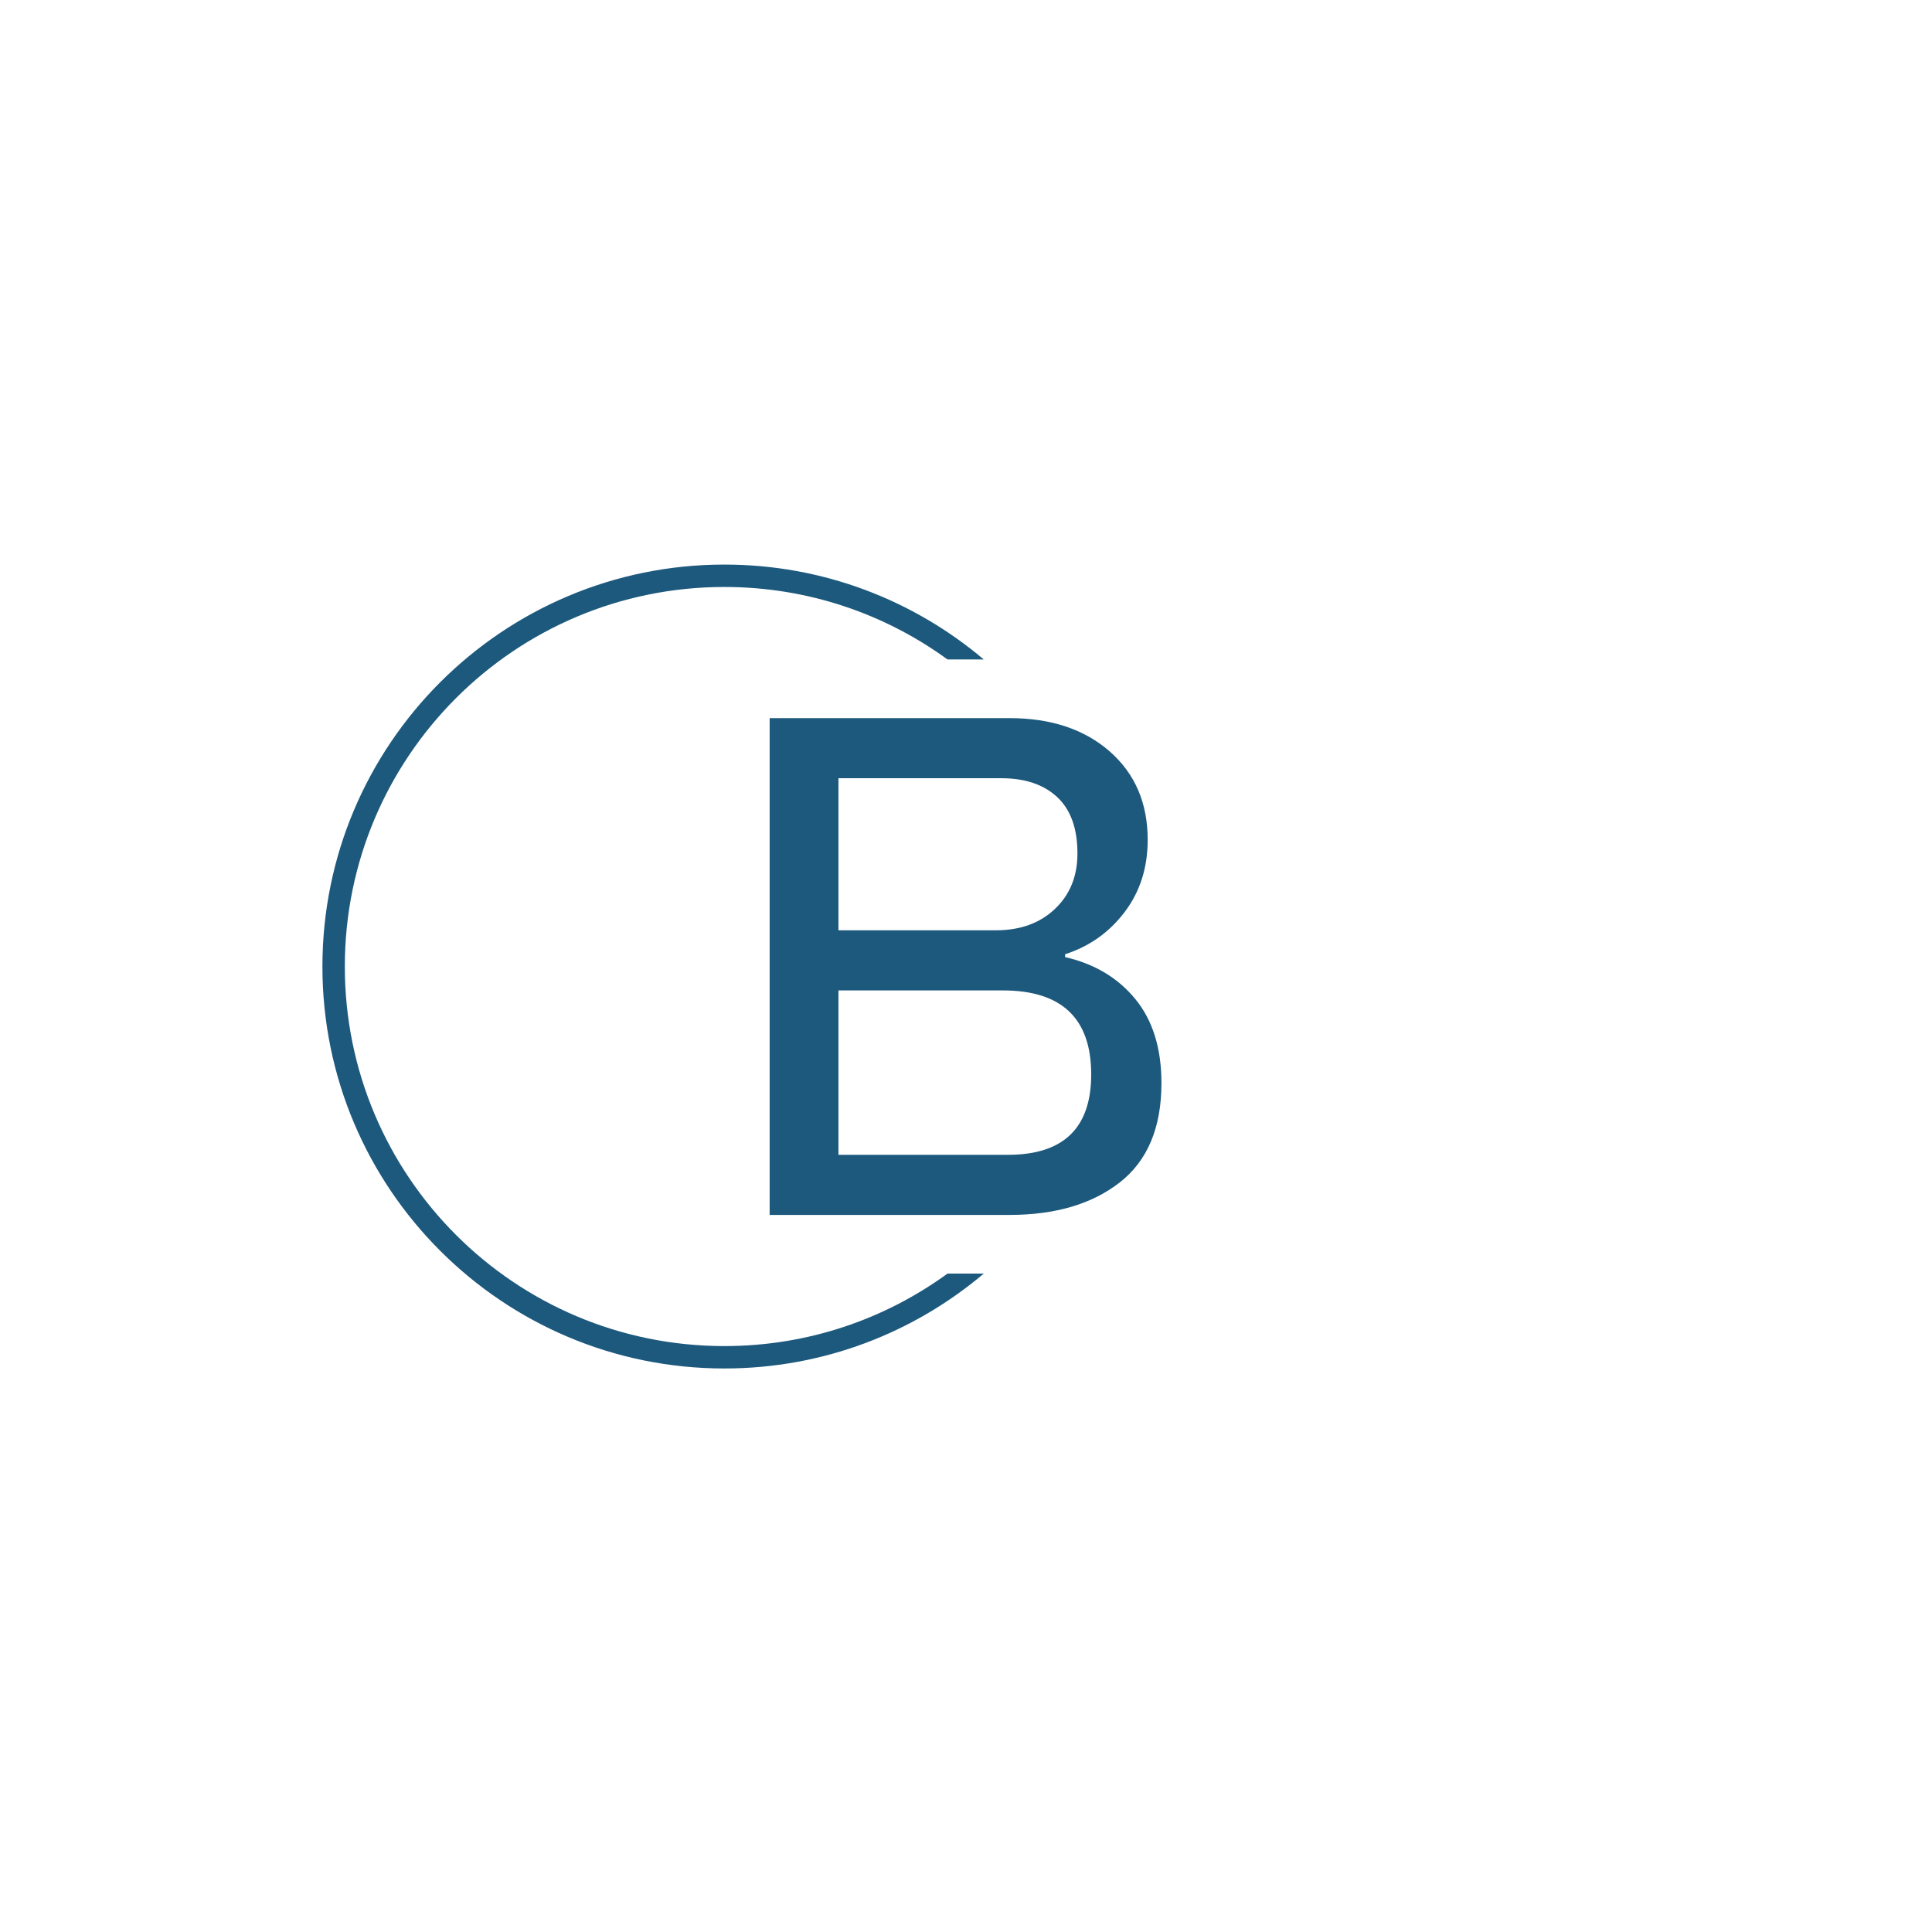 <svg xmlns="http://www.w3.org/2000/svg" version="1.1" xmlns:xlink="http://www.w3.org/1999/xlink" xmlns:svgjs="http://svgjs.dev/svgjs" width="1500" height="1500" viewBox="0 0 1500 1500"><rect width="1500" height="1500" fill="#ffffff"></rect><g transform="matrix(0.667,0,0,0.667,249.394,438.586)"><svg viewBox="0 0 396 247" data-background-color="#ffffff" preserveAspectRatio="xMidYMid meet" height="935" width="1500" xmlns="http://www.w3.org/2000/svg" xmlns:xlink="http://www.w3.org/1999/xlink"><g id="tight-bounds" transform="matrix(1,0,0,1,0.24,-0.1)"><svg viewBox="0 0 395.52 247.2" height="247.2" width="395.52"><g><svg></svg></g><g><svg viewBox="0 0 395.52 247.2" height="247.2" width="395.52"><g transform="matrix(1,0,0,1,137.521,47.215)"><svg viewBox="0 0 120.479 152.77" height="152.77" width="120.479"><g><svg viewBox="0 0 120.479 152.77" height="152.77" width="120.479"><g><svg viewBox="0 0 120.479 152.77" height="152.77" width="120.479"><g><svg viewBox="0 0 120.479 152.77" height="152.77" width="120.479"><g id="textblocktransform"><svg viewBox="0 0 120.479 152.77" height="152.77" width="120.479" id="textblock"><g><svg viewBox="0 0 120.479 152.77" height="152.77" width="120.479"><g transform="matrix(1,0,0,1,0,0)"><svg width="120.479" viewBox="3.95 -34.3 27.05 34.3" height="152.77" data-palette-color="#1d597d"><path d="M3.95 0L3.95-34.3 20.5-34.3Q24.8-34.3 27.43-32 30.05-29.7 30.05-25.9L30.05-25.9Q30.05-23 28.45-20.9 26.85-18.8 24.35-18L24.35-18 24.35-17.8Q27.4-17.1 29.2-14.9 31-12.7 31-9.1L31-9.1Q31-4.5 28.13-2.25 25.25 0 20.5 0L20.5 0 3.95 0ZM8.7-19.65L19.55-19.65Q22.1-19.65 23.65-21.13 25.2-22.6 25.2-24.95L25.2-24.95Q25.2-27.55 23.8-28.85 22.4-30.15 19.95-30.15L19.95-30.15 8.7-30.15 8.7-19.65ZM8.7-4.15L20.4-4.15Q26.15-4.15 26.15-9.7L26.15-9.7Q26.15-15.5 20.05-15.5L20.05-15.5 8.7-15.5 8.7-4.15Z" opacity="1" transform="matrix(1,0,0,1,0,0)" fill="#1d597d" class="wordmark-text-0" data-fill-palette-color="primary" id="text-0"></path></svg></g></svg></g></svg></g></svg></g></svg></g></svg></g></svg></g><g><path d="M0 123.6c0-68.262 55.338-123.6 123.6-123.6 30.402 0 58.24 10.976 79.768 29.183l-11.147 0c-19.26-14.022-42.974-22.294-68.621-22.295-64.458 0-116.712 52.254-116.712 116.712 0 64.458 52.254 116.712 116.712 116.712 25.647 0 49.361-8.272 68.621-22.295l11.147 0c-21.528 18.206-49.366 29.183-79.768 29.183-68.262 0-123.6-55.338-123.6-123.6z" fill="#1d597d" stroke="transparent" data-fill-palette-color="tertiary"></path></g></svg></g><defs></defs></svg><rect width="395.52" height="247.2" fill="none" stroke="none" visibility="hidden"></rect></g></svg></g></svg>